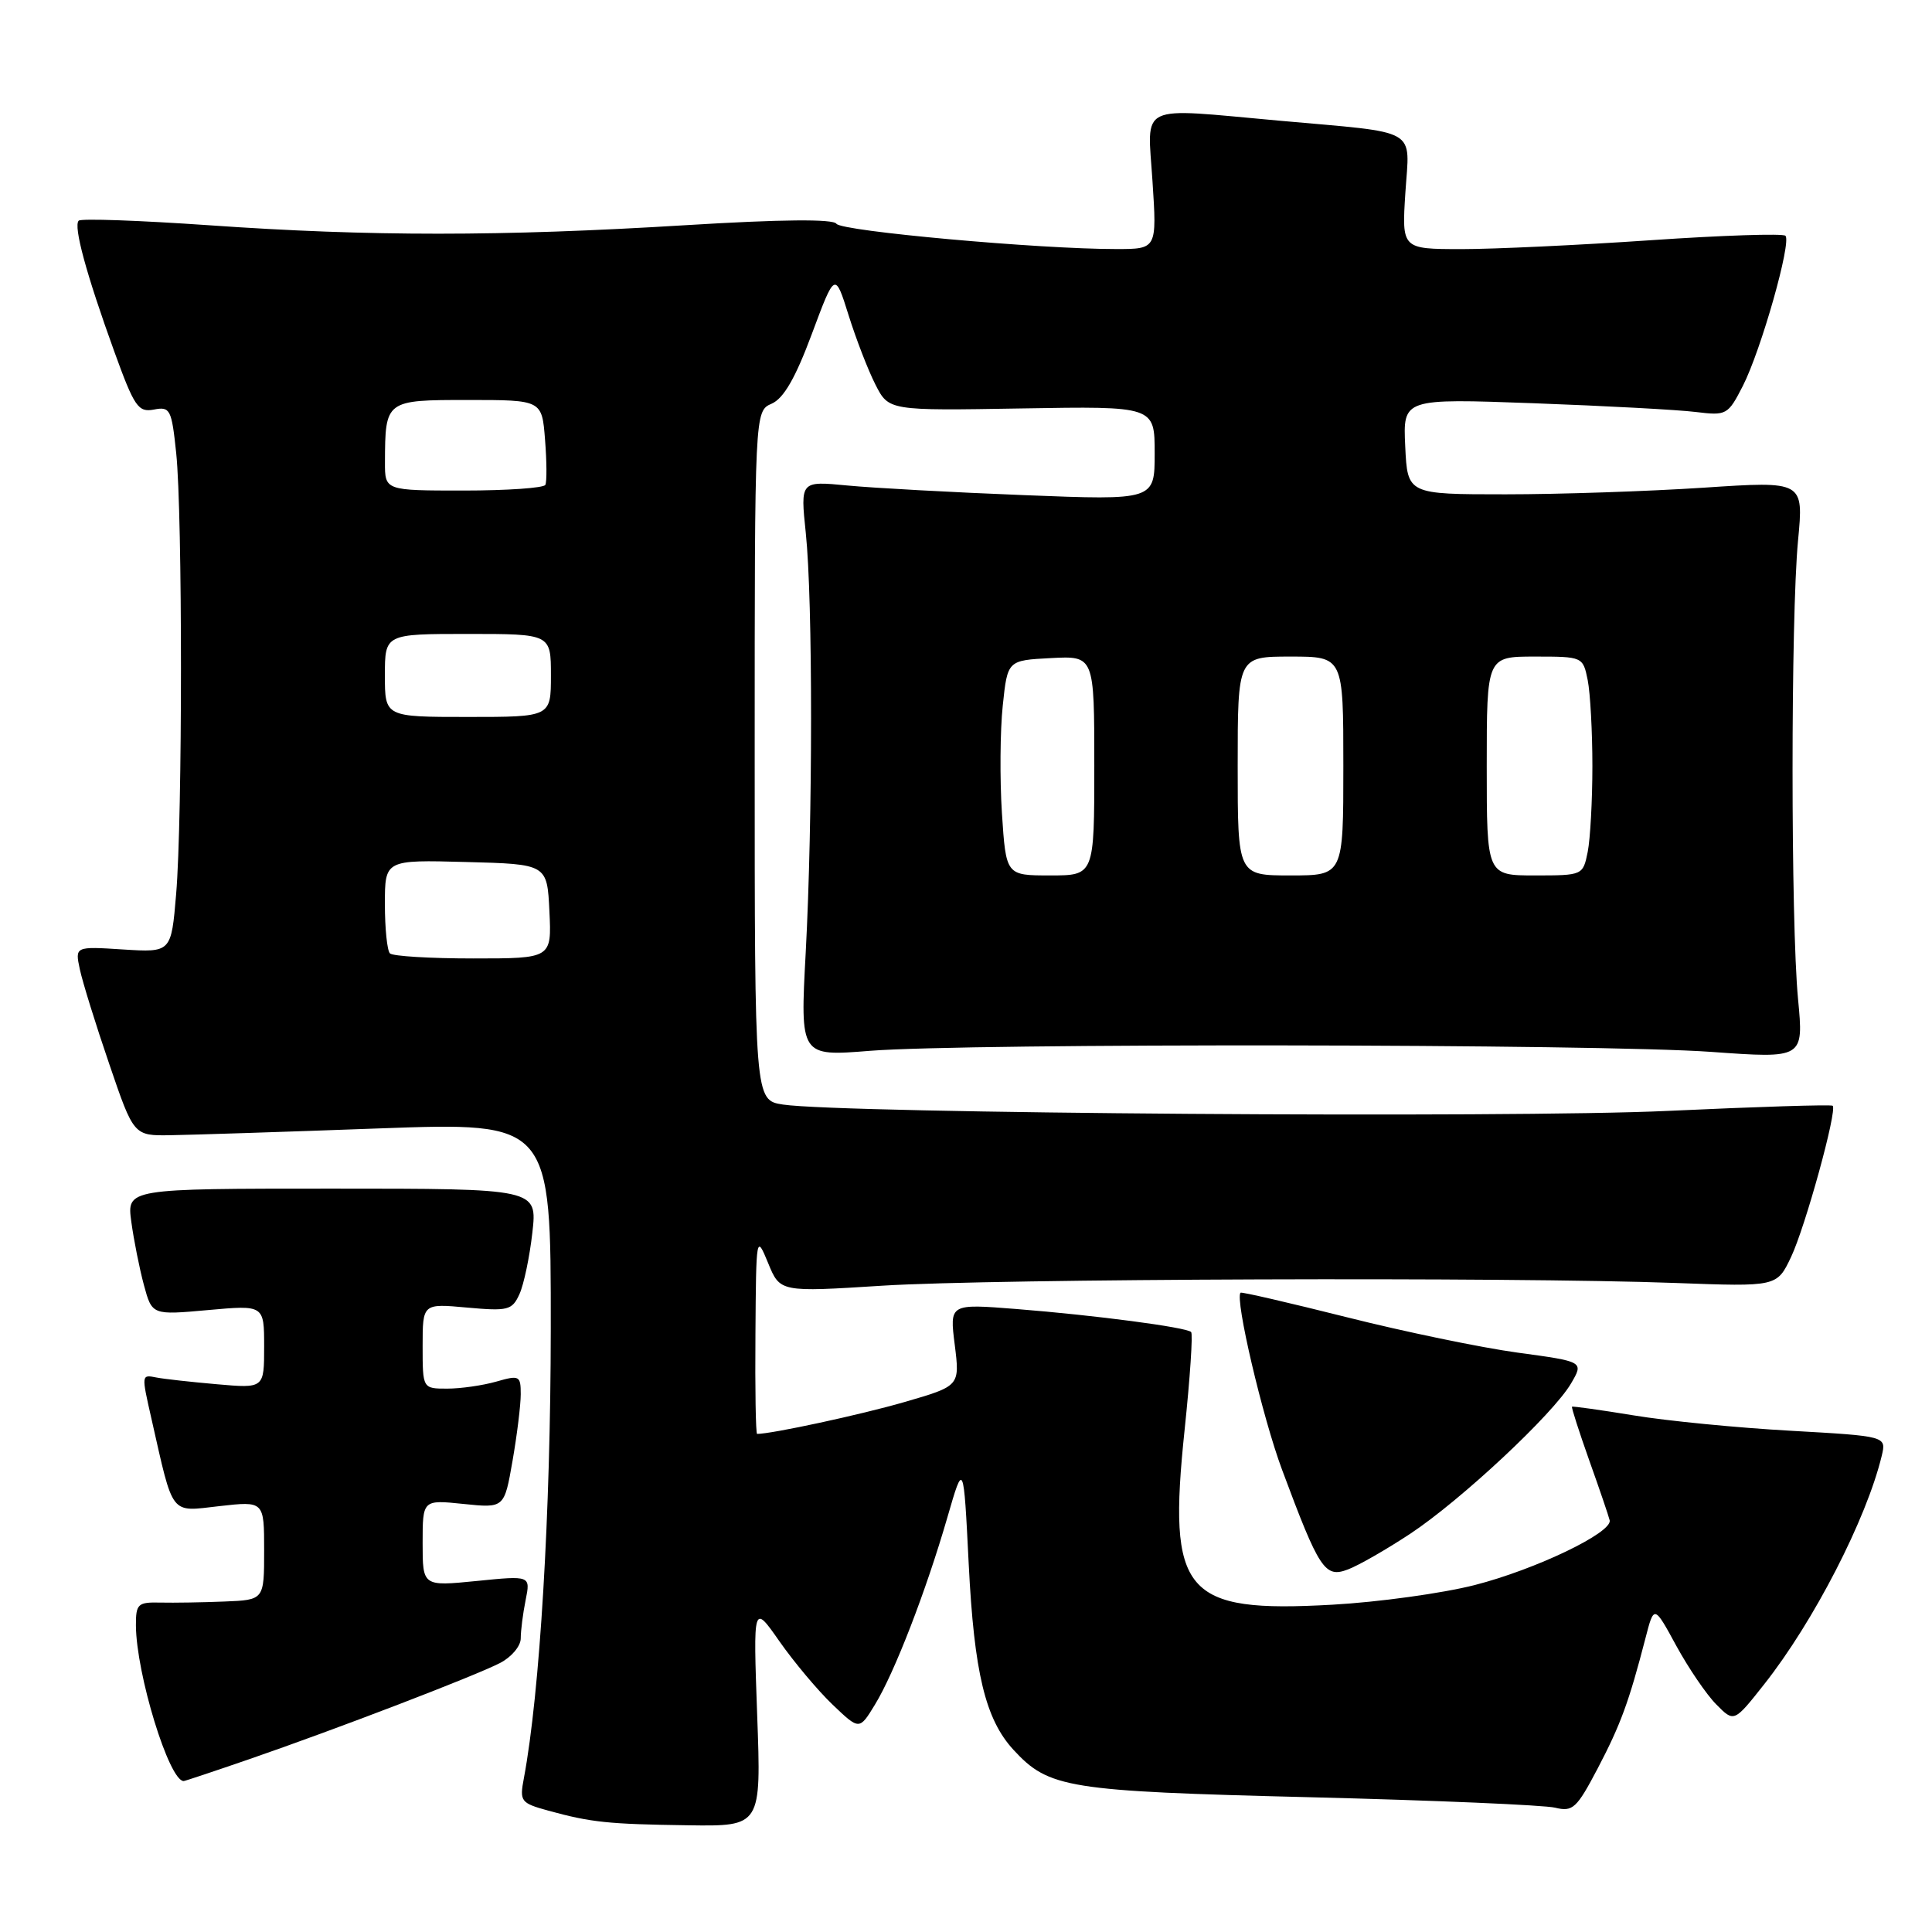 <?xml version="1.0" encoding="UTF-8" standalone="no"?>
<!DOCTYPE svg PUBLIC "-//W3C//DTD SVG 1.1//EN" "http://www.w3.org/Graphics/SVG/1.1/DTD/svg11.dtd" >
<svg xmlns="http://www.w3.org/2000/svg" xmlns:xlink="http://www.w3.org/1999/xlink" version="1.1" viewBox="0 0 256 256">
 <g >
 <path fill="currentColor"
d=" M 100.33 227.25 C 99.80 212.50 99.80 212.50 103.29 217.50 C 105.22 220.25 108.38 224.02 110.33 225.88 C 113.87 229.26 113.87 229.26 115.93 225.88 C 118.52 221.66 122.71 210.81 125.53 201.07 C 127.68 193.64 127.68 193.64 128.36 207.26 C 129.08 221.65 130.57 227.81 134.28 231.85 C 138.98 236.95 141.38 237.34 173.50 238.14 C 190.00 238.55 204.66 239.18 206.07 239.53 C 208.40 240.10 208.92 239.62 211.70 234.33 C 214.74 228.53 215.85 225.50 218.03 217.08 C 219.17 212.66 219.17 212.66 222.12 218.08 C 223.75 221.06 226.13 224.56 227.43 225.86 C 229.77 228.23 229.77 228.23 233.76 223.18 C 240.32 214.88 247.33 201.26 249.34 192.90 C 249.96 190.30 249.96 190.30 237.23 189.58 C 230.23 189.19 220.90 188.28 216.50 187.55 C 212.10 186.83 208.41 186.31 208.30 186.40 C 208.20 186.49 209.23 189.69 210.59 193.53 C 211.96 197.36 213.17 200.93 213.29 201.45 C 213.65 203.08 203.49 207.96 195.40 210.03 C 191.13 211.12 182.65 212.29 176.57 212.63 C 156.84 213.74 154.69 211.19 156.97 189.43 C 157.69 182.56 158.08 176.74 157.83 176.50 C 157.20 175.87 145.15 174.28 134.66 173.45 C 125.82 172.75 125.82 172.75 126.51 178.20 C 127.19 183.65 127.19 183.65 119.84 185.78 C 114.09 187.45 102.27 190.00 100.32 190.00 C 100.14 190.00 100.04 184.04 100.10 176.75 C 100.19 163.67 100.21 163.55 101.78 167.36 C 103.36 171.22 103.36 171.22 116.93 170.36 C 131.65 169.43 200.18 169.19 221.98 170.00 C 235.45 170.50 235.45 170.50 237.32 166.57 C 239.21 162.59 243.47 147.12 242.84 146.52 C 242.65 146.34 232.82 146.65 221.00 147.20 C 200.04 148.18 111.49 147.54 103.75 146.36 C 100.00 145.78 100.00 145.78 100.00 100.13 C 100.00 54.47 100.00 54.47 102.25 53.49 C 103.84 52.79 105.40 50.09 107.57 44.26 C 110.64 36.02 110.64 36.02 112.44 41.76 C 113.43 44.92 115.03 49.06 116.00 50.96 C 117.76 54.42 117.76 54.42 135.38 54.12 C 153.00 53.82 153.00 53.82 153.00 60.06 C 153.00 66.29 153.00 66.29 135.75 65.61 C 126.26 65.24 115.70 64.66 112.27 64.33 C 106.05 63.73 106.05 63.73 106.77 70.61 C 107.71 79.53 107.70 108.71 106.76 126.24 C 106.02 139.98 106.02 139.98 115.26 139.24 C 128.16 138.21 211.89 138.31 226.75 139.38 C 239.00 140.26 239.00 140.26 238.25 132.38 C 237.28 122.19 237.28 81.81 238.25 71.62 C 239.00 63.74 239.00 63.74 225.75 64.62 C 218.46 65.10 206.65 65.50 199.50 65.50 C 186.50 65.50 186.50 65.50 186.20 59.15 C 185.90 52.80 185.90 52.80 203.20 53.43 C 212.71 53.78 222.39 54.30 224.70 54.59 C 228.78 55.09 228.96 54.99 230.94 51.13 C 233.36 46.37 237.41 32.08 236.58 31.24 C 236.25 30.92 228.22 31.18 218.74 31.83 C 209.26 32.48 197.95 33.01 193.62 33.01 C 185.74 33.00 185.74 33.00 186.22 25.52 C 186.78 16.81 188.30 17.68 169.50 15.99 C 150.50 14.28 152.04 13.55 152.71 24.00 C 153.30 33.00 153.30 33.00 147.90 33.00 C 137.73 33.01 111.50 30.64 110.83 29.65 C 110.40 29.00 103.54 29.06 90.83 29.84 C 66.39 31.34 48.97 31.34 27.74 29.85 C 18.53 29.21 10.74 28.93 10.43 29.24 C 9.70 29.96 11.44 36.35 15.14 46.57 C 17.80 53.92 18.31 54.66 20.39 54.27 C 22.55 53.85 22.74 54.23 23.35 60.06 C 24.19 68.15 24.19 108.44 23.34 118.46 C 22.69 126.21 22.69 126.21 16.31 125.81 C 9.93 125.40 9.93 125.40 10.58 128.45 C 10.94 130.13 12.69 135.78 14.48 141.00 C 17.72 150.50 17.72 150.50 22.61 150.42 C 25.30 150.38 37.74 149.98 50.25 149.52 C 73.00 148.70 73.00 148.70 72.98 176.10 C 72.96 200.51 71.54 224.28 69.42 235.60 C 68.83 238.70 68.99 238.91 72.65 239.92 C 78.35 241.48 80.55 241.71 91.18 241.86 C 100.87 242.00 100.87 242.00 100.33 227.25 Z  M 33.06 233.09 C 44.54 229.13 62.89 222.09 66.25 220.36 C 67.76 219.59 69.00 218.12 69.00 217.10 C 69.00 216.08 69.29 213.79 69.65 212.01 C 70.30 208.77 70.30 208.77 63.15 209.49 C 56.00 210.20 56.00 210.20 56.00 204.46 C 56.00 198.72 56.00 198.72 61.41 199.28 C 66.82 199.84 66.82 199.84 67.91 193.59 C 68.51 190.15 69.00 186.17 69.00 184.74 C 69.00 182.28 68.82 182.19 65.76 183.07 C 63.97 183.58 61.05 184.00 59.26 184.00 C 56.00 184.00 56.00 184.00 56.00 178.36 C 56.00 172.72 56.00 172.72 61.89 173.26 C 67.32 173.75 67.86 173.61 68.83 171.48 C 69.41 170.21 70.18 166.54 70.54 163.33 C 71.20 157.50 71.20 157.50 44.00 157.50 C 16.80 157.50 16.80 157.50 17.40 161.90 C 17.73 164.32 18.48 168.09 19.07 170.28 C 20.15 174.26 20.15 174.26 27.57 173.59 C 35.00 172.92 35.00 172.92 35.00 178.44 C 35.00 183.97 35.00 183.97 28.75 183.42 C 25.31 183.12 21.71 182.72 20.75 182.53 C 18.72 182.13 18.73 182.09 20.07 188.00 C 23.03 201.05 22.46 200.32 29.07 199.57 C 35.00 198.90 35.00 198.90 35.00 205.45 C 35.00 212.00 35.00 212.00 29.75 212.21 C 26.86 212.33 23.04 212.39 21.25 212.35 C 18.26 212.28 18.00 212.52 18.01 215.39 C 18.05 221.79 22.40 236.00 24.34 236.00 C 24.49 236.00 28.42 234.69 33.06 233.09 Z  M 186.85 203.24 C 193.59 198.78 205.82 187.35 208.18 183.30 C 209.86 180.42 209.86 180.42 201.09 179.23 C 196.26 178.57 186.08 176.46 178.46 174.54 C 170.85 172.63 164.51 171.16 164.38 171.29 C 163.60 172.07 167.29 187.81 169.88 194.75 C 174.82 208.01 175.55 209.12 178.61 207.96 C 180.04 207.42 183.74 205.29 186.85 203.24 Z  M 51.67 126.33 C 51.30 125.97 51.00 123.03 51.00 119.80 C 51.00 113.93 51.00 113.93 61.75 114.22 C 72.50 114.50 72.50 114.50 72.80 120.75 C 73.10 127.00 73.10 127.00 62.71 127.00 C 57.00 127.00 52.03 126.70 51.67 126.33 Z  M 132.76 107.75 C 132.47 103.21 132.52 96.80 132.87 93.50 C 133.50 87.50 133.50 87.50 139.25 87.20 C 145.00 86.90 145.00 86.90 145.00 101.45 C 145.00 116.00 145.00 116.00 139.15 116.00 C 133.30 116.00 133.30 116.00 132.76 107.75 Z  M 164.00 101.50 C 164.00 87.00 164.00 87.00 171.00 87.00 C 178.00 87.00 178.00 87.00 178.00 101.50 C 178.00 116.00 178.00 116.00 171.00 116.00 C 164.00 116.00 164.00 116.00 164.00 101.50 Z  M 197.00 101.50 C 197.00 87.00 197.00 87.00 203.38 87.00 C 209.72 87.00 209.75 87.02 210.38 90.12 C 210.72 91.84 211.00 96.96 211.00 101.50 C 211.00 106.04 210.72 111.16 210.38 112.88 C 209.75 115.98 209.72 116.00 203.38 116.00 C 197.00 116.00 197.00 116.00 197.00 101.50 Z  M 51.00 89.50 C 51.00 84.00 51.00 84.00 62.00 84.00 C 73.00 84.00 73.00 84.00 73.00 89.50 C 73.00 95.00 73.00 95.00 62.00 95.00 C 51.00 95.00 51.00 95.00 51.00 89.50 Z  M 51.01 61.25 C 51.04 53.02 51.07 53.00 62.02 53.00 C 71.81 53.00 71.81 53.00 72.22 58.25 C 72.45 61.14 72.47 63.84 72.26 64.25 C 72.05 64.66 67.18 65.00 61.44 65.00 C 51.00 65.00 51.00 65.00 51.01 61.25 Z "/>
</g>
</svg>